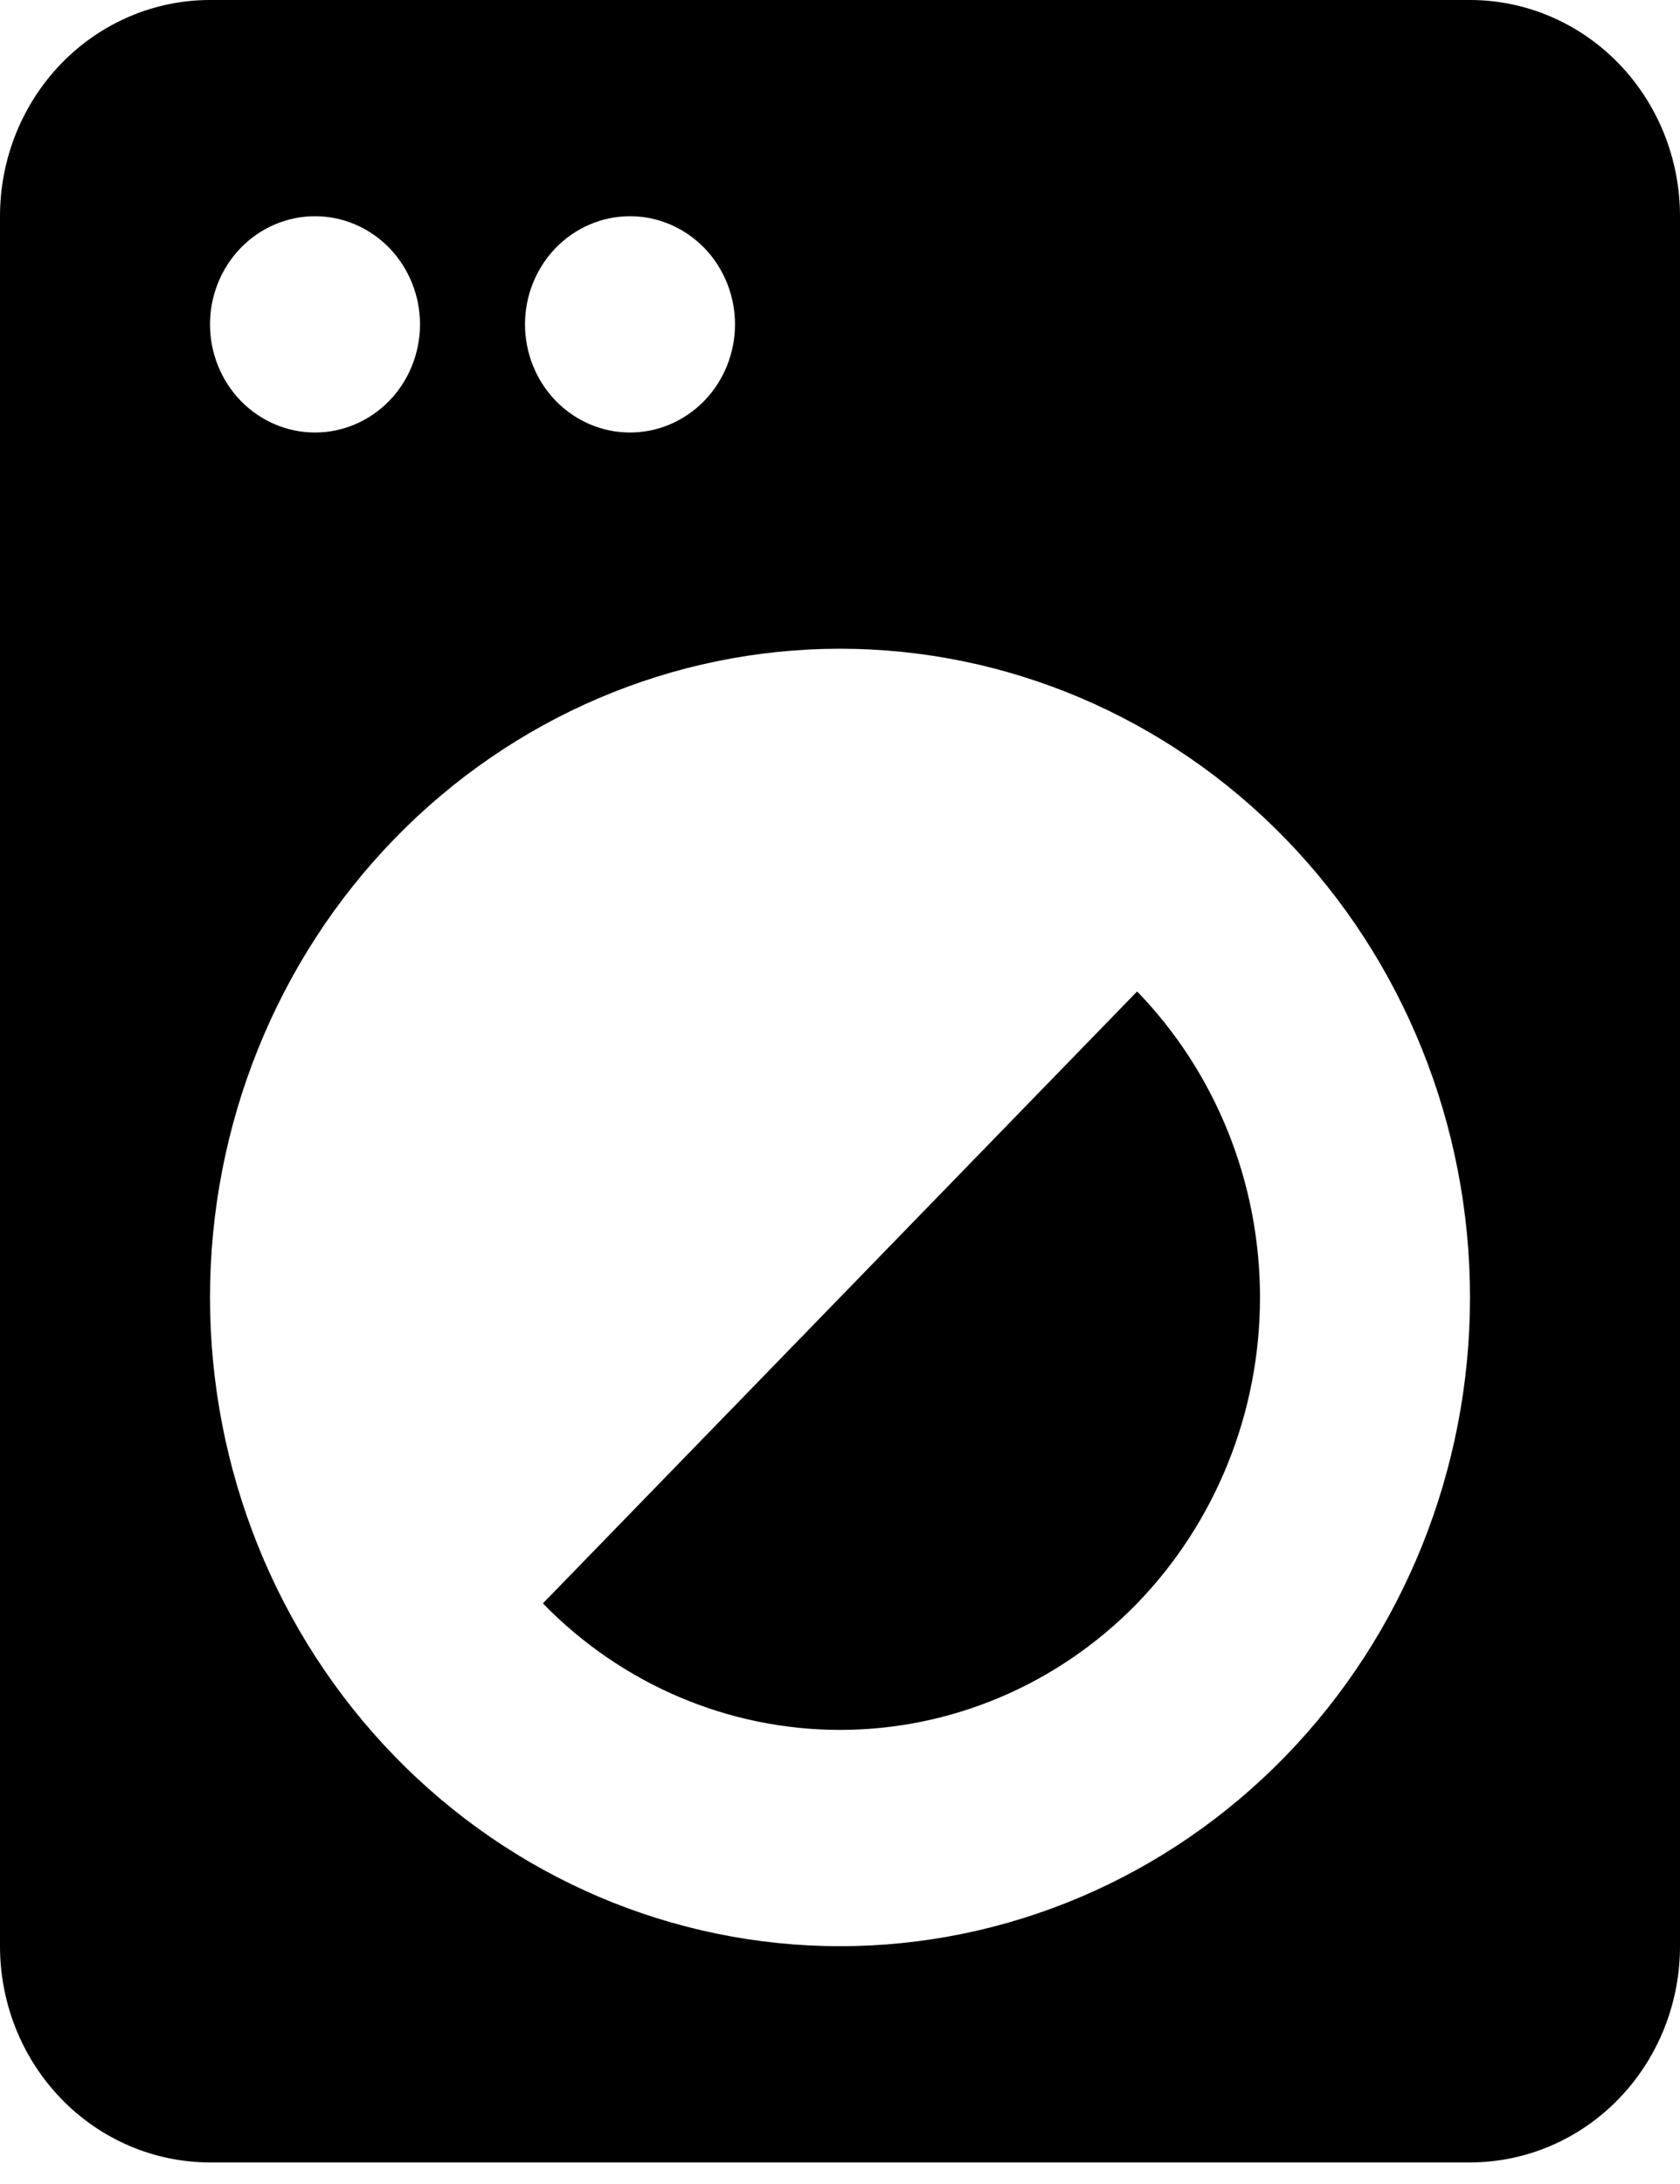 <svg width="20" height="26" viewBox="0 0 20 26" fill="none" xmlns="http://www.w3.org/2000/svg">
<path d="M13.537 11.803C14.474 12.77 15 14.08 15 15.446C15 16.811 14.474 18.121 13.537 19.088C12.598 20.053 11.326 20.594 10 20.594C8.674 20.594 7.402 20.053 6.463 19.088L13.537 11.803ZM2.5 0H17.5C18.163 0 18.799 0.271 19.268 0.754C19.737 1.237 20 1.892 20 2.574V23.169C20 23.852 19.737 24.506 19.268 24.989C18.799 25.472 18.163 25.743 17.5 25.743H2.5C1.837 25.743 1.201 25.472 0.732 24.989C0.263 24.506 0 23.852 0 23.169V2.574C0 1.892 0.263 1.237 0.732 0.754C1.201 0.271 1.837 0 2.5 0ZM3.75 2.574C3.418 2.574 3.101 2.71 2.866 2.951C2.632 3.193 2.5 3.52 2.5 3.861C2.5 4.203 2.632 4.53 2.866 4.772C3.101 5.013 3.418 5.149 3.75 5.149C4.082 5.149 4.399 5.013 4.634 4.772C4.868 4.53 5 4.203 5 3.861C5 3.52 4.868 3.193 4.634 2.951C4.399 2.71 4.082 2.574 3.75 2.574ZM7.5 2.574C7.168 2.574 6.851 2.71 6.616 2.951C6.382 3.193 6.25 3.52 6.25 3.861C6.25 4.203 6.382 4.53 6.616 4.772C6.851 5.013 7.168 5.149 7.5 5.149C7.832 5.149 8.149 5.013 8.384 4.772C8.618 4.53 8.75 4.203 8.75 3.861C8.75 3.52 8.618 3.193 8.384 2.951C8.149 2.71 7.832 2.574 7.5 2.574ZM10 7.723C8.011 7.723 6.103 8.537 4.697 9.985C3.29 11.433 2.5 13.398 2.5 15.446C2.5 17.494 3.29 19.458 4.697 20.907C6.103 22.355 8.011 23.169 10 23.169C11.989 23.169 13.897 22.355 15.303 20.907C16.71 19.458 17.5 17.494 17.5 15.446C17.5 13.398 16.71 11.433 15.303 9.985C13.897 8.537 11.989 7.723 10 7.723Z" fill="black"/>
</svg>
